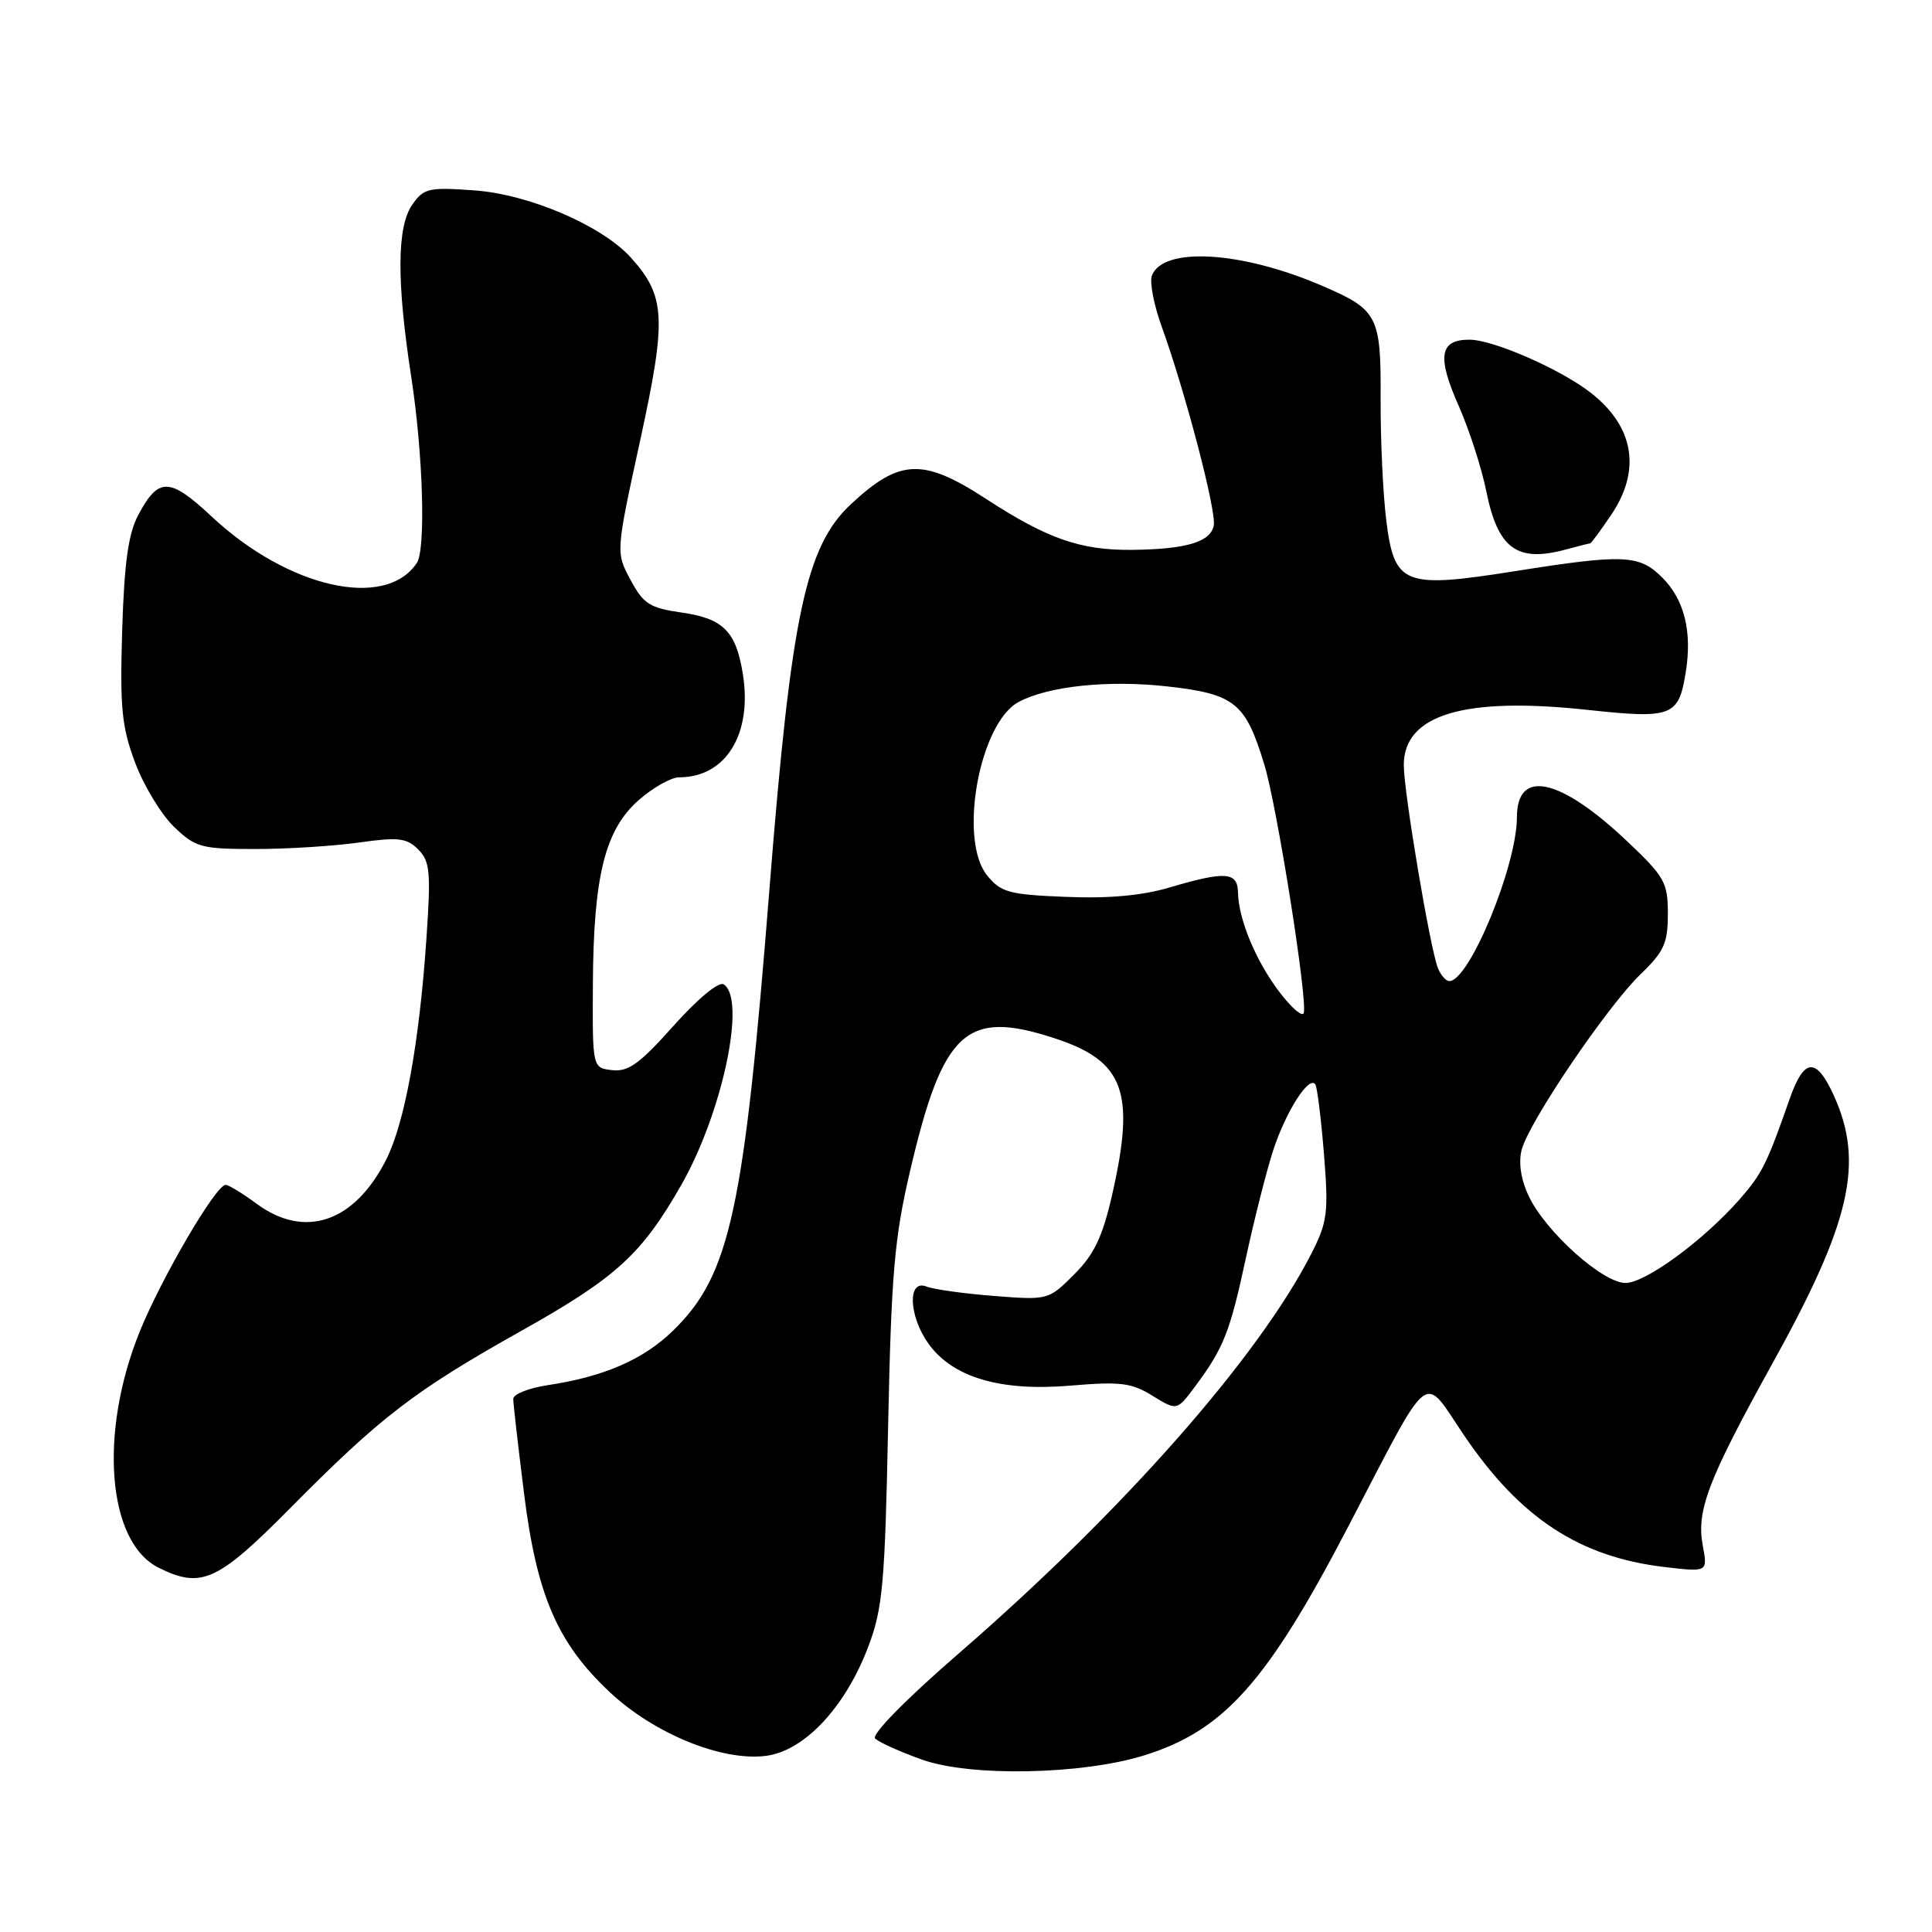 <?xml version="1.0" encoding="UTF-8" standalone="no"?>
<!DOCTYPE svg PUBLIC "-//W3C//DTD SVG 1.1//EN" "http://www.w3.org/Graphics/SVG/1.1/DTD/svg11.dtd" >
<svg xmlns="http://www.w3.org/2000/svg" xmlns:xlink="http://www.w3.org/1999/xlink" version="1.1" viewBox="0 0 256 256">
 <g >
 <path fill="currentColor"
d=" M 151.60 232.60 C 162.17 229.31 167.88 222.92 178.57 202.43 C 189.88 180.76 188.39 181.93 194.03 190.24 C 201.45 201.17 209.29 206.31 220.57 207.64 C 226.28 208.31 226.28 208.31 225.63 204.82 C 224.75 200.17 226.31 196.11 234.86 180.66 C 245.24 161.94 247.04 154.08 242.99 145.16 C 240.66 140.04 239.05 140.16 237.15 145.58 C 234.15 154.17 233.48 155.52 230.55 158.87 C 225.74 164.35 218.05 170.00 215.39 170.00 C 212.37 170.00 204.80 163.21 202.57 158.50 C 201.54 156.35 201.19 154.08 201.62 152.38 C 202.53 148.75 212.97 133.33 217.42 129.05 C 220.49 126.10 221.00 124.97 221.00 121.09 C 221.00 116.92 220.58 116.18 215.57 111.44 C 206.71 103.06 201.00 101.82 201.00 108.27 C 201.00 114.71 194.69 130.00 192.04 130.00 C 191.59 130.00 190.90 129.21 190.52 128.25 C 189.49 125.63 186.01 104.96 186.01 101.40 C 185.99 94.70 193.97 92.29 210.33 94.06 C 221.57 95.27 222.43 94.94 223.37 89.08 C 224.24 83.67 223.19 79.46 220.24 76.51 C 217.21 73.49 215.16 73.40 200.75 75.68 C 186.01 78.02 184.76 77.53 183.69 68.98 C 183.25 65.42 182.91 58.14 182.94 52.81 C 182.99 41.80 182.59 41.04 175.07 37.82 C 164.44 33.26 154.11 32.66 152.63 36.52 C 152.31 37.36 152.89 40.40 153.93 43.27 C 157.07 51.97 161.20 67.73 160.83 69.63 C 160.41 71.82 157.19 72.78 150.00 72.86 C 143.17 72.93 138.78 71.39 130.68 66.12 C 122.30 60.66 119.22 60.78 112.75 66.81 C 106.77 72.39 104.84 81.50 101.98 117.50 C 98.58 160.48 96.74 168.95 89.19 176.31 C 85.26 180.15 80.03 182.42 72.58 183.54 C 70.06 183.92 68.00 184.74 68.01 185.36 C 68.01 185.99 68.65 191.59 69.43 197.82 C 71.11 211.37 73.85 217.71 80.81 224.23 C 86.71 229.75 95.70 233.41 101.50 232.66 C 106.60 232.00 112.02 226.21 115.06 218.17 C 116.96 213.14 117.26 209.87 117.68 189.00 C 118.10 168.80 118.51 164.05 120.58 155.20 C 124.94 136.55 128.00 133.73 139.72 137.57 C 148.97 140.59 150.47 144.65 147.37 158.29 C 146.09 163.90 144.99 166.21 142.33 168.87 C 138.94 172.26 138.88 172.28 131.71 171.72 C 127.74 171.41 123.71 170.85 122.75 170.47 C 120.23 169.48 120.40 174.35 123.01 178.02 C 126.20 182.50 132.51 184.38 141.74 183.61 C 148.46 183.04 149.93 183.22 152.72 184.95 C 155.95 186.94 155.95 186.94 158.35 183.72 C 162.14 178.63 162.97 176.54 165.08 166.72 C 166.18 161.65 167.79 155.25 168.68 152.50 C 170.37 147.28 173.51 142.37 174.30 143.72 C 174.55 144.15 175.06 148.32 175.44 153.00 C 176.05 160.69 175.89 161.93 173.78 166.08 C 166.76 179.85 148.79 200.24 127.06 219.07 C 119.99 225.20 115.44 229.84 115.96 230.36 C 116.46 230.86 119.25 232.12 122.18 233.16 C 128.57 235.45 143.38 235.16 151.60 232.60 Z  M 38.44 199.85 C 50.50 187.67 54.91 184.29 69.19 176.28 C 81.65 169.29 85.05 166.18 90.28 157.00 C 95.74 147.43 98.93 132.31 95.88 130.43 C 95.23 130.03 92.45 132.34 89.25 135.92 C 84.78 140.94 83.25 142.05 81.12 141.80 C 78.50 141.50 78.50 141.50 78.56 130.50 C 78.63 116.09 80.16 109.95 84.63 106.02 C 86.52 104.36 88.93 103.00 89.99 103.00 C 96.18 103.00 99.71 97.27 98.43 89.30 C 97.53 83.66 95.83 81.95 90.34 81.17 C 86.09 80.56 85.26 80.03 83.55 76.84 C 81.59 73.20 81.59 73.20 84.83 58.34 C 88.35 42.17 88.20 39.26 83.61 34.15 C 79.81 29.92 70.14 25.75 62.89 25.23 C 56.82 24.79 56.15 24.94 54.64 27.10 C 52.58 30.04 52.54 37.28 54.50 50.00 C 56.06 60.15 56.44 72.79 55.23 74.60 C 51.07 80.84 38.16 77.91 28.04 68.44 C 22.48 63.24 21.01 63.20 18.34 68.20 C 17.01 70.68 16.47 74.48 16.19 83.50 C 15.88 93.82 16.12 96.28 17.91 101.07 C 19.06 104.13 21.38 107.95 23.07 109.57 C 25.91 112.29 26.67 112.50 33.81 112.50 C 38.04 112.50 44.23 112.11 47.57 111.64 C 52.78 110.90 53.89 111.03 55.42 112.56 C 56.98 114.13 57.11 115.52 56.50 124.42 C 55.55 138.31 53.61 148.88 51.14 153.72 C 46.93 161.99 40.37 164.20 34.00 159.50 C 32.14 158.13 30.29 157.00 29.90 157.00 C 28.60 157.00 21.37 169.37 18.49 176.50 C 13.07 189.95 14.23 204.34 21.00 207.72 C 26.66 210.55 28.81 209.58 38.44 199.85 Z  M 210.71 72.00 C 210.83 72.00 212.07 70.32 213.46 68.27 C 217.49 62.34 216.55 56.56 210.83 52.08 C 206.85 48.95 197.88 45.02 194.72 45.01 C 190.75 45.00 190.38 47.23 193.29 53.79 C 194.68 56.93 196.33 62.05 196.96 65.17 C 198.49 72.72 201.03 74.56 207.49 72.81 C 209.14 72.36 210.59 72.00 210.71 72.00 Z  M 169.54 131.46 C 166.42 127.37 164.11 121.83 164.04 118.25 C 163.99 115.52 162.37 115.41 154.99 117.59 C 151.36 118.67 146.91 119.08 141.22 118.84 C 133.68 118.54 132.62 118.24 130.80 116.00 C 126.96 111.26 129.77 95.80 134.98 93.01 C 138.91 90.91 146.84 90.08 154.65 90.95 C 163.63 91.96 165.04 93.10 167.54 101.35 C 169.23 106.90 173.30 132.60 172.75 134.24 C 172.57 134.79 171.12 133.54 169.54 131.46 Z "/>
</g>
</svg>